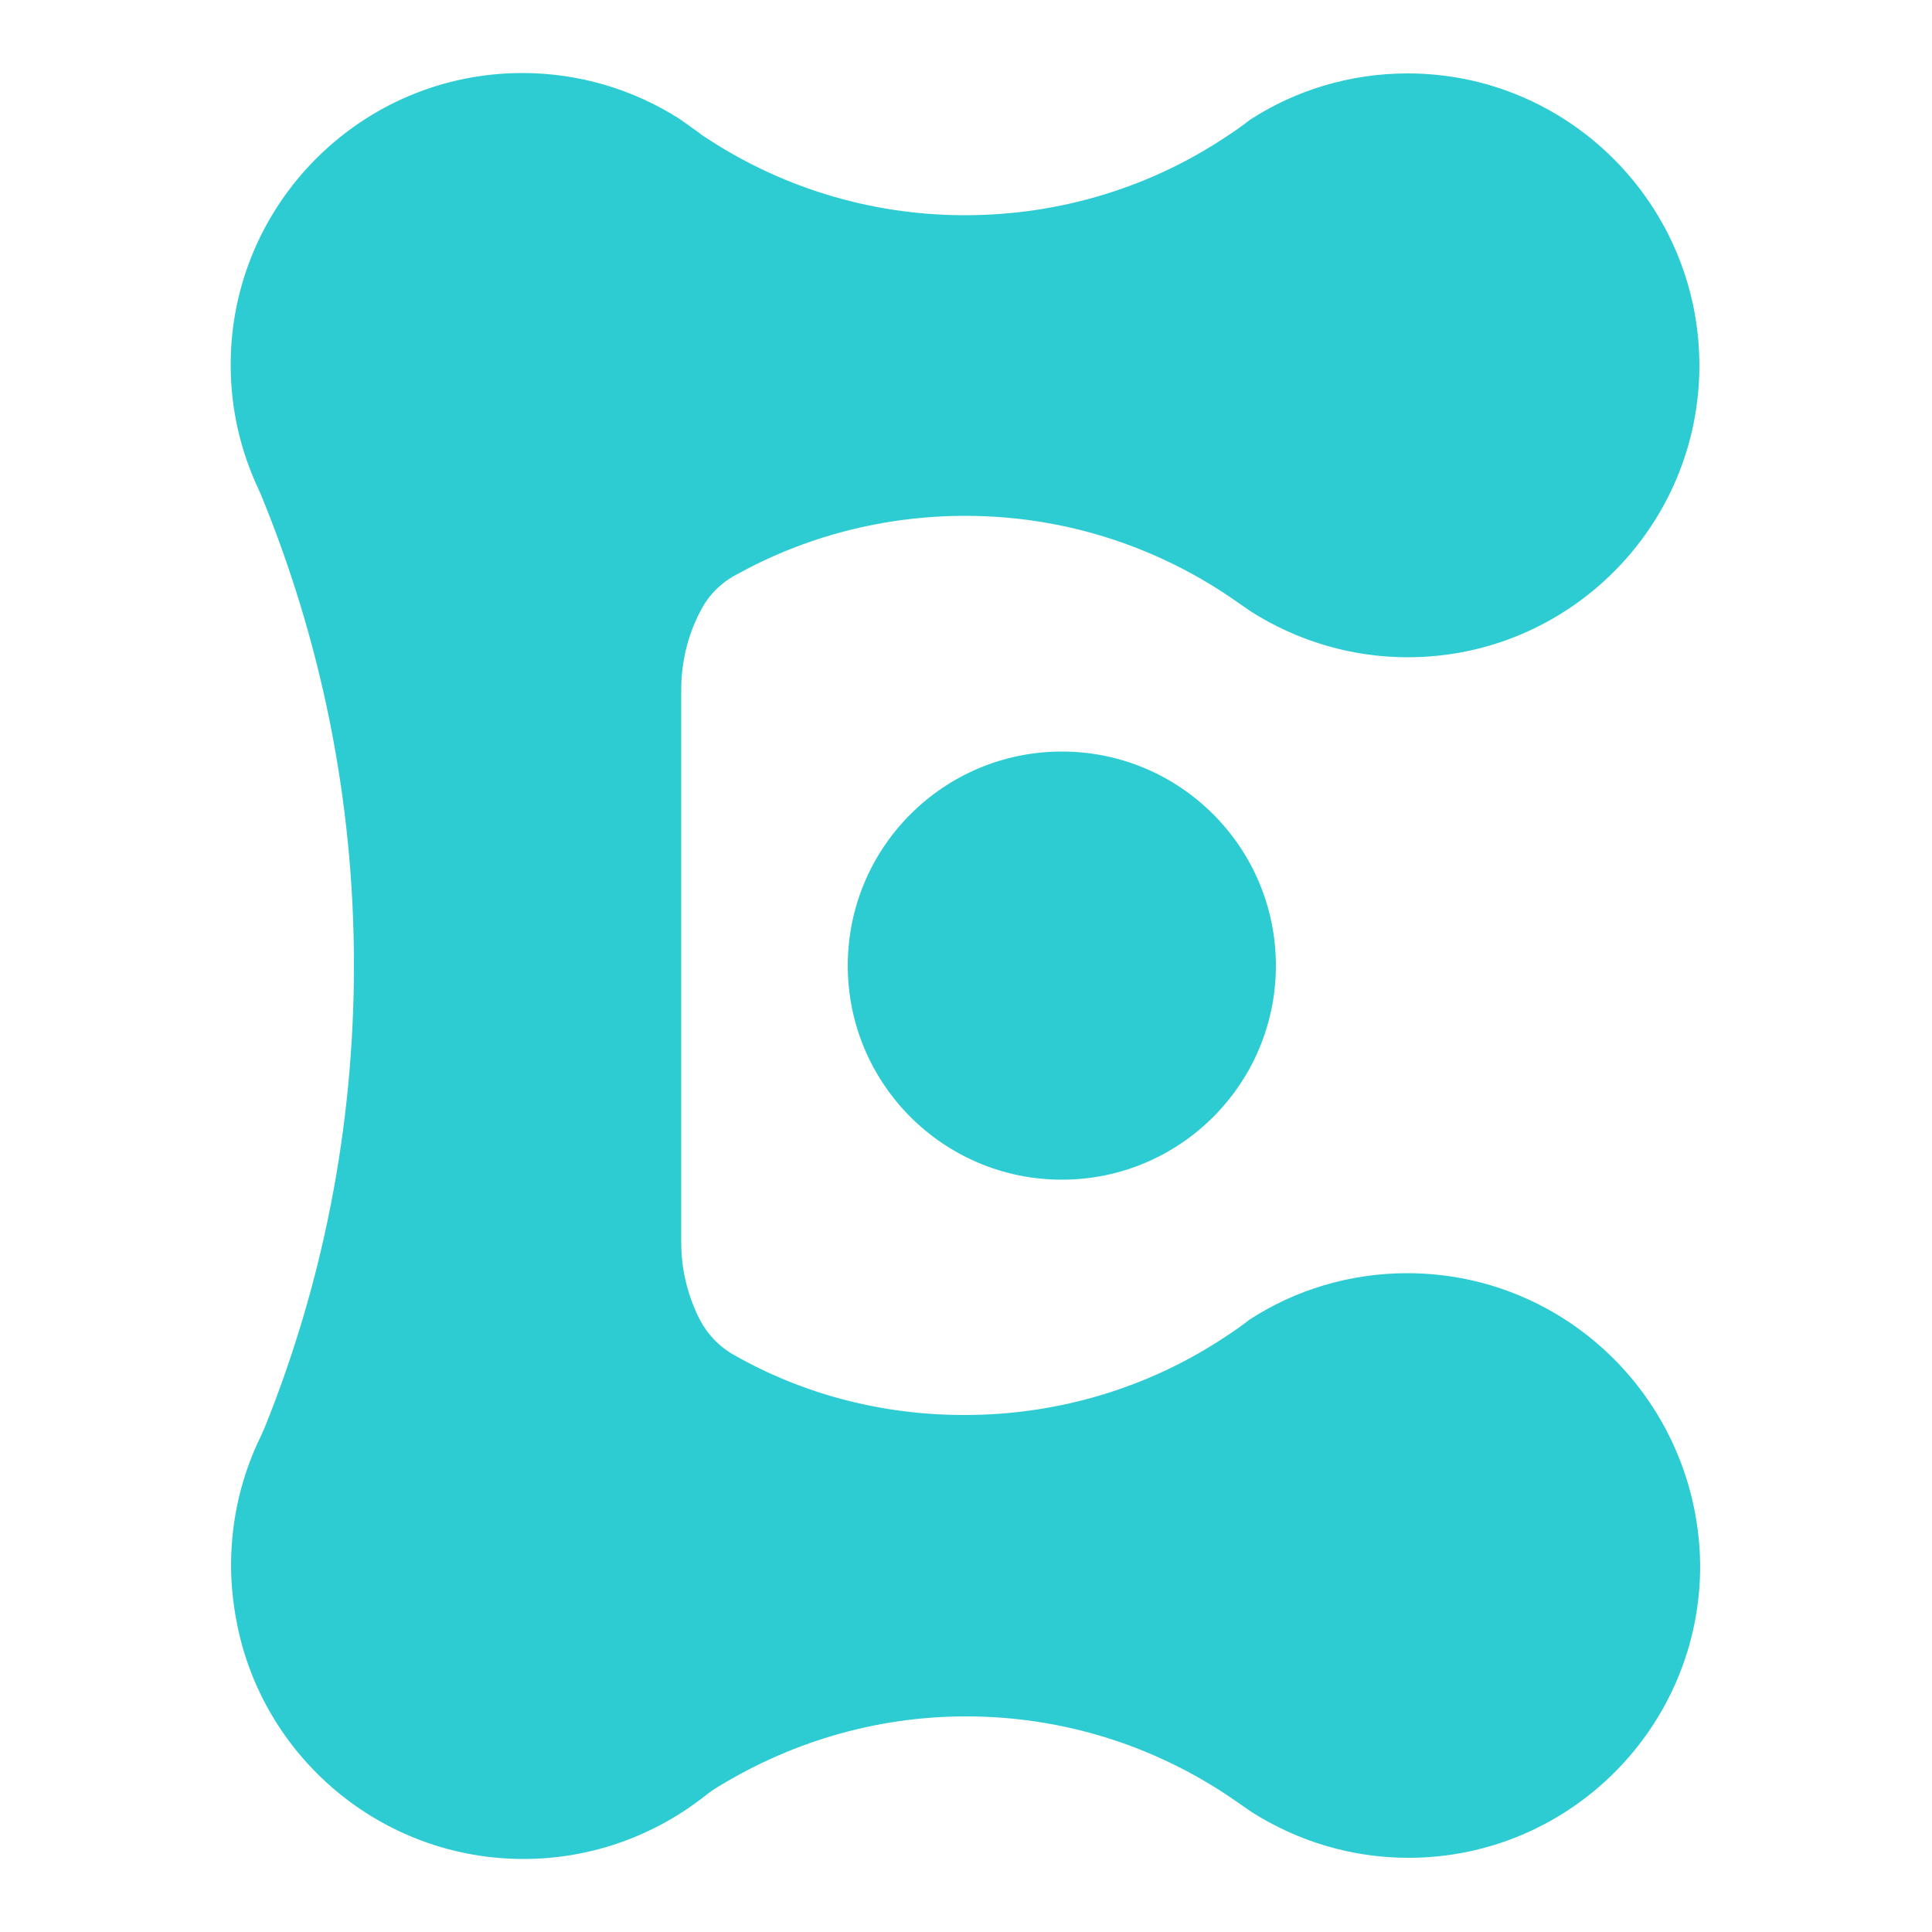 <?xml version="1.0" encoding="UTF-8"?>
<!-- Generator: Adobe Illustrator 26.0.1, SVG Export Plug-In . SVG Version: 6.00 Build 0)  -->
<svg version="1.1" id="Layer_1" xmlns="http://www.w3.org/2000/svg" xmlns:xlink="http://www.w3.org/1999/xlink" x="0px" y="0px" viewBox="0 0 500 500" style="enable-background:new 0 0 500 500;" xml:space="preserve">
<style type="text/css">
	.st0{fill:#2DCCD3;}
</style>
<g>
	<circle class="st0" cx="274.8" cy="249.9" r="55.4"/>
	<path class="st0" d="M364.2,329.5c-15,0-29.1,4.4-40.8,12l0,0c-1.9,1.5-3.9,2.9-5.9,4.2c-19.4,13-42.8,20.5-67.9,20.5   c-21.7,0-41.9-5.5-59.4-15.4c-4.2-2.3-7.4-5.8-9.4-9.9c-2.9-5.9-4.5-12.5-4.5-19.4V178.5c0-7.3,1.8-14.4,5-20.4   c2-4,5.3-7.3,9.3-9.4c17.5-9.7,37.8-15.2,59.2-15.2c25.3,0,48.7,7.7,68.2,20.8c1.5,1,3,2.1,4.5,3.1c0.4,0.3,0.9,0.6,1.3,0.9   c11.7,7.4,25.6,11.8,40.5,11.8c41.7,0,75.5-33.9,75.5-75.5S406,19,364.3,19c-15,0-29.1,4.4-40.8,12l0,0c-1.9,1.5-3.9,2.9-5.9,4.2   c-19.4,13-42.8,20.5-67.9,20.5c-25.2,0-48.7-7.7-68.1-20.8c-0.1-0.1-0.4-0.3-0.5-0.4c-1.4-1-2.8-2-4.2-3l0,0   c-0.4-0.3-0.9-0.6-1.3-0.9c-11.7-7.4-25.6-11.7-40.4-11.7c-41.7,0-75.5,33.9-75.5,75.5c0,11.6,2.6,22.4,7.2,32.2   c0.1,0.4,0.4,0.8,0.5,1.1c15.5,37.6,24.2,78.8,24.2,122.1c0,42.3-8.2,82.8-23.2,119.9c-0.3,0.6-0.5,1.1-0.8,1.8   c-5,10.1-7.8,21.5-7.8,33.6c0,4.9,0.5,9.7,1.4,14.4c6.5,35,37.3,61.6,74.3,61.6c17.9,0,34.4-6.3,47.3-16.6c0.6-0.5,1.4-1,2.1-1.5   c18.9-11.8,41.2-18.8,65.1-18.8c25.3,0,48.7,7.7,68.2,20.8c1.5,1,3,2.1,4.5,3.1c0.4,0.3,0.9,0.6,1.3,0.9   c11.7,7.4,25.6,11.8,40.5,11.8c41.7,0,75.5-33.9,75.5-75.5C439.7,363.3,405.9,329.5,364.2,329.5z"/>
</g>
</svg>